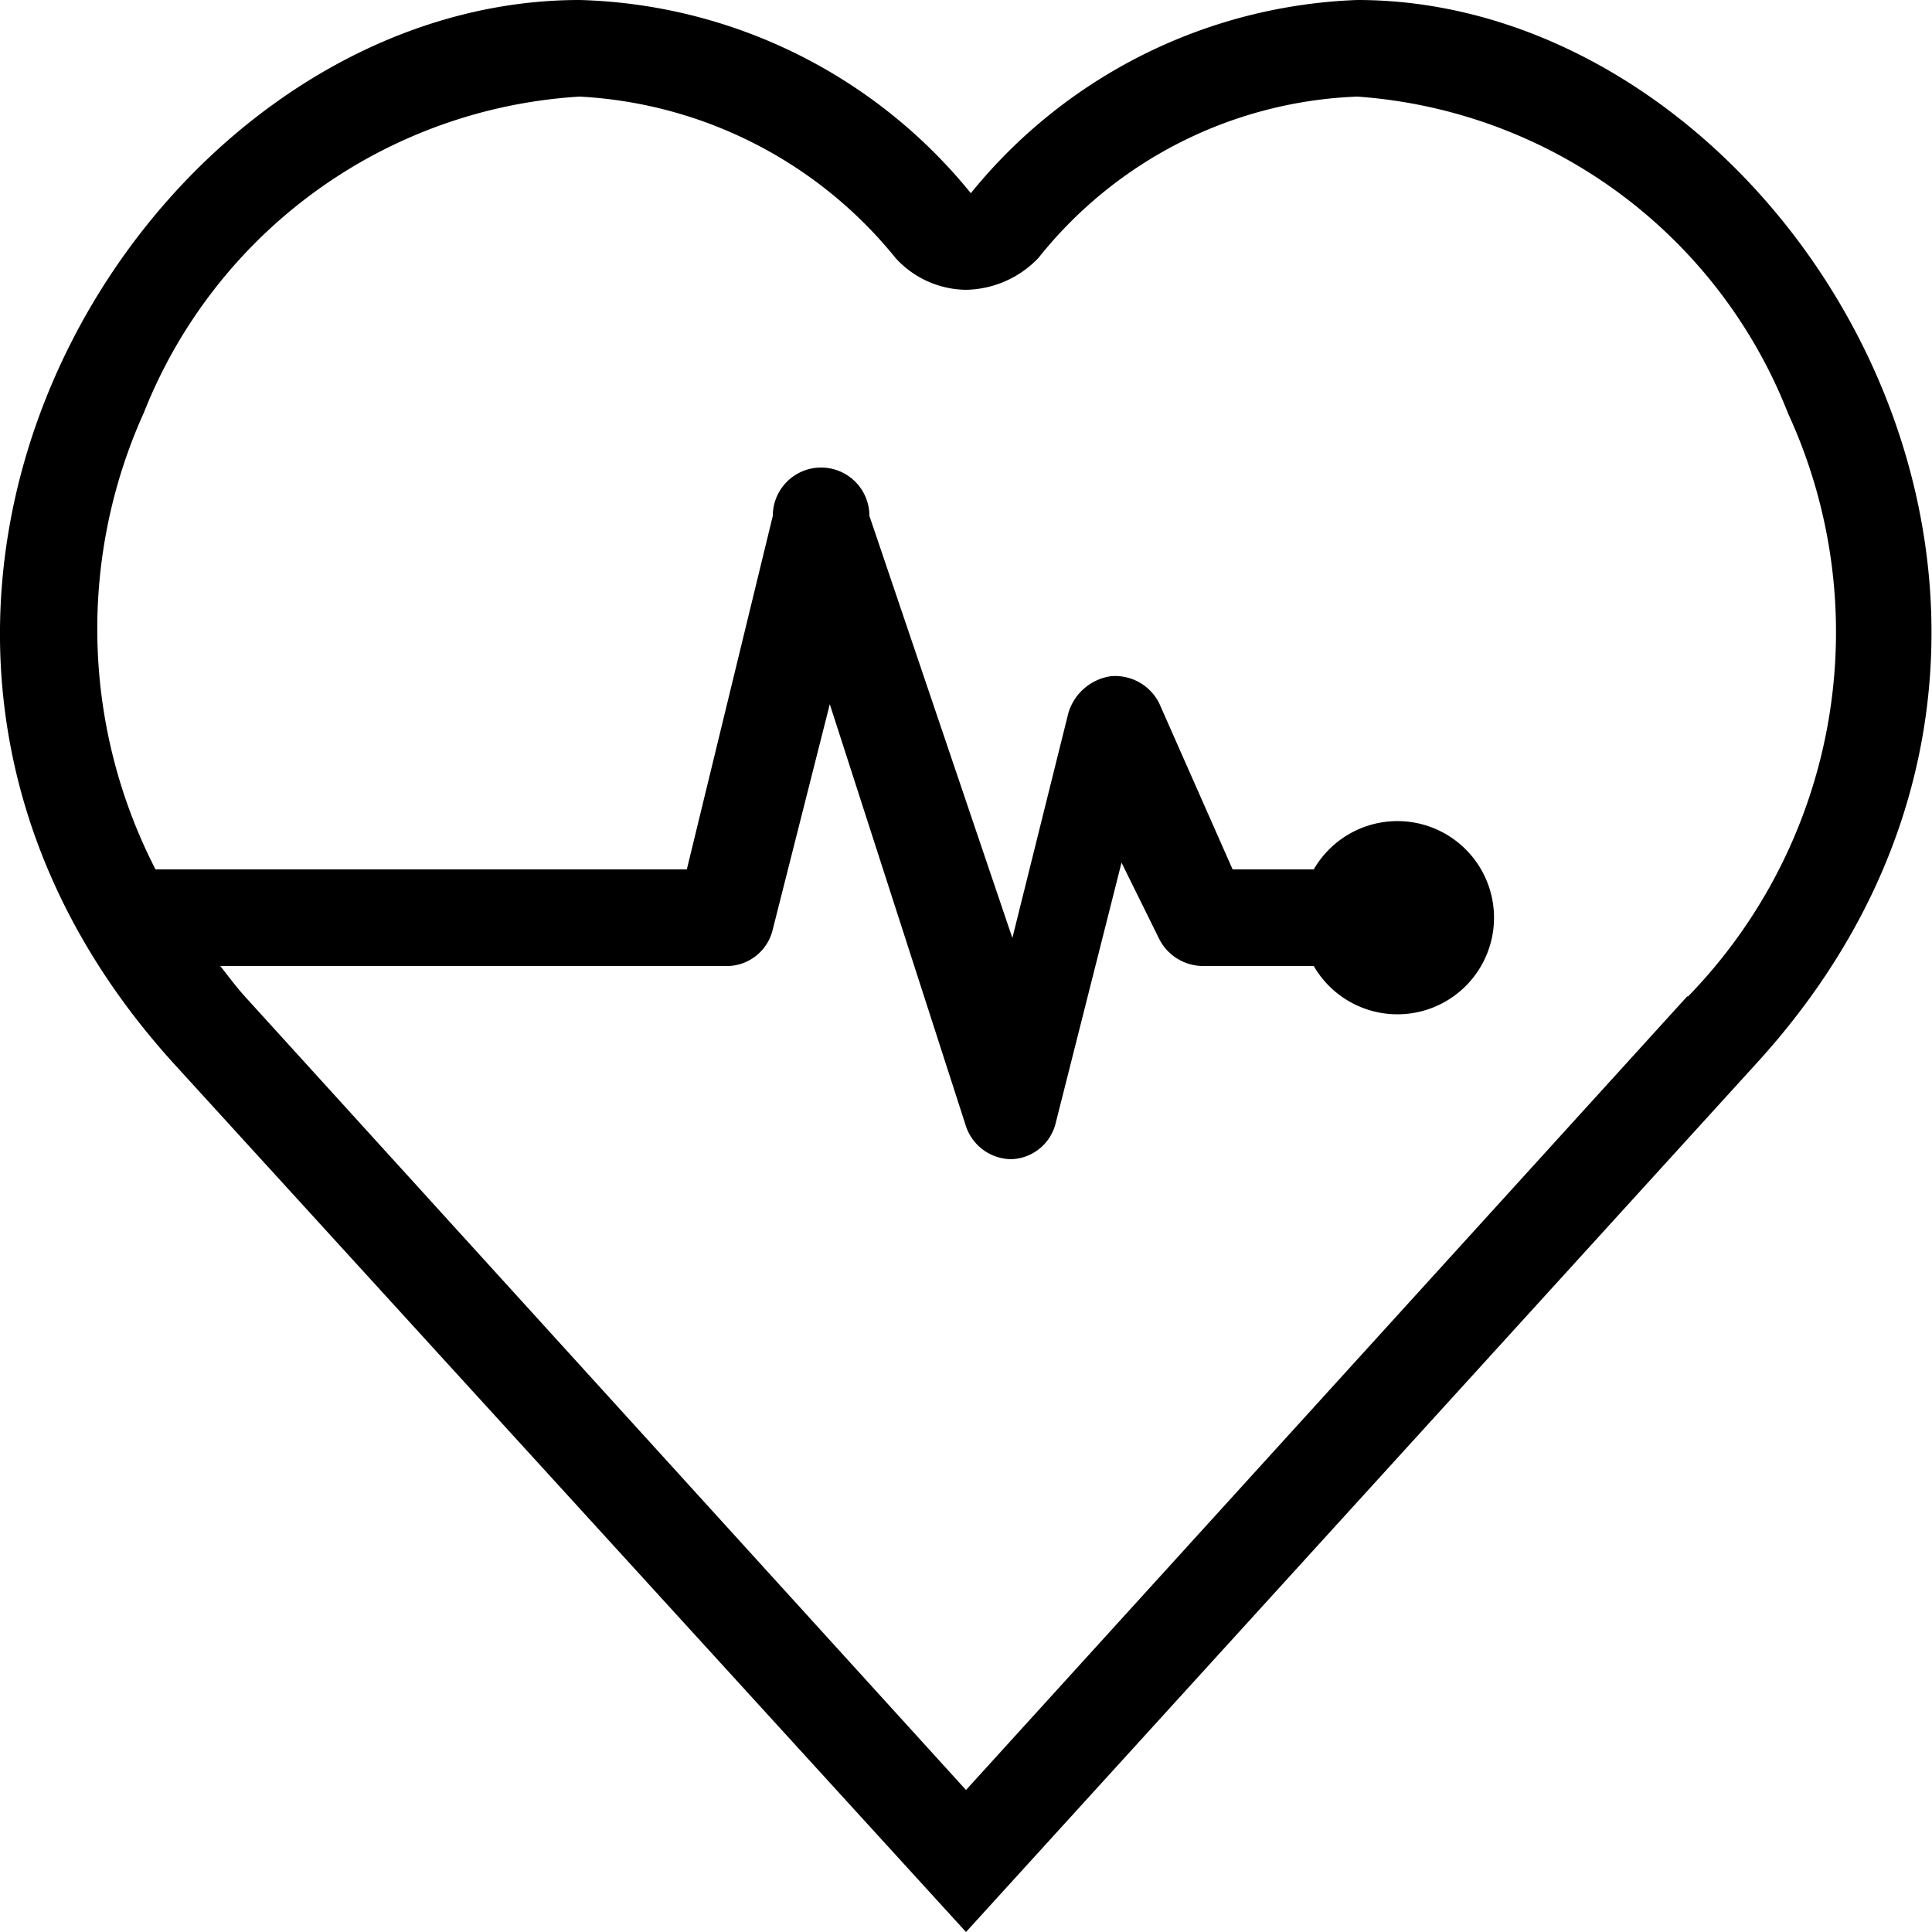 <svg height="1em" width="1em" fill="currentColor" xmlns="http://www.w3.org/2000/svg" viewBox="0 0 20 20">
  <path d="M14.05,0a5.4,5.4,0,0,0-4,2V2l0,0A5.4,5.4,0,0,0,6,0C1.47,0-2.39,6.38,1.79,11L10,20h0l0,0,8.19-9C22.39,6.39,18.53,0,14.05,0Zm3.42,10.31L10,18.53,2.53,10.31c-.09-.1-.17-.21-.25-.31H7.5A.49.49,0,0,0,8,9.62l.59-2.33L10,11.66a.5.5,0,0,0,.47.34h0a.49.49,0,0,0,.46-.38l.68-2.69.39.79a.51.51,0,0,0,.45.28h1.15a1,1,0,1,0,0-1h-.84L12,7.28a.51.51,0,0,0-.5-.28.54.54,0,0,0-.44.38l-.58,2.33L9,5.34a.49.49,0,0,0-1,0L7.11,9H1.61a5.44,5.44,0,0,1-.12-4.73A5.19,5.19,0,0,1,6,1,4.51,4.51,0,0,1,9.27,2.67,1,1,0,0,0,10,3a1.06,1.06,0,0,0,.75-.33A4.43,4.43,0,0,1,14.05,1a5.18,5.18,0,0,1,4.46,3.28A5.41,5.41,0,0,1,17.47,10.32Z"/>
</svg>
